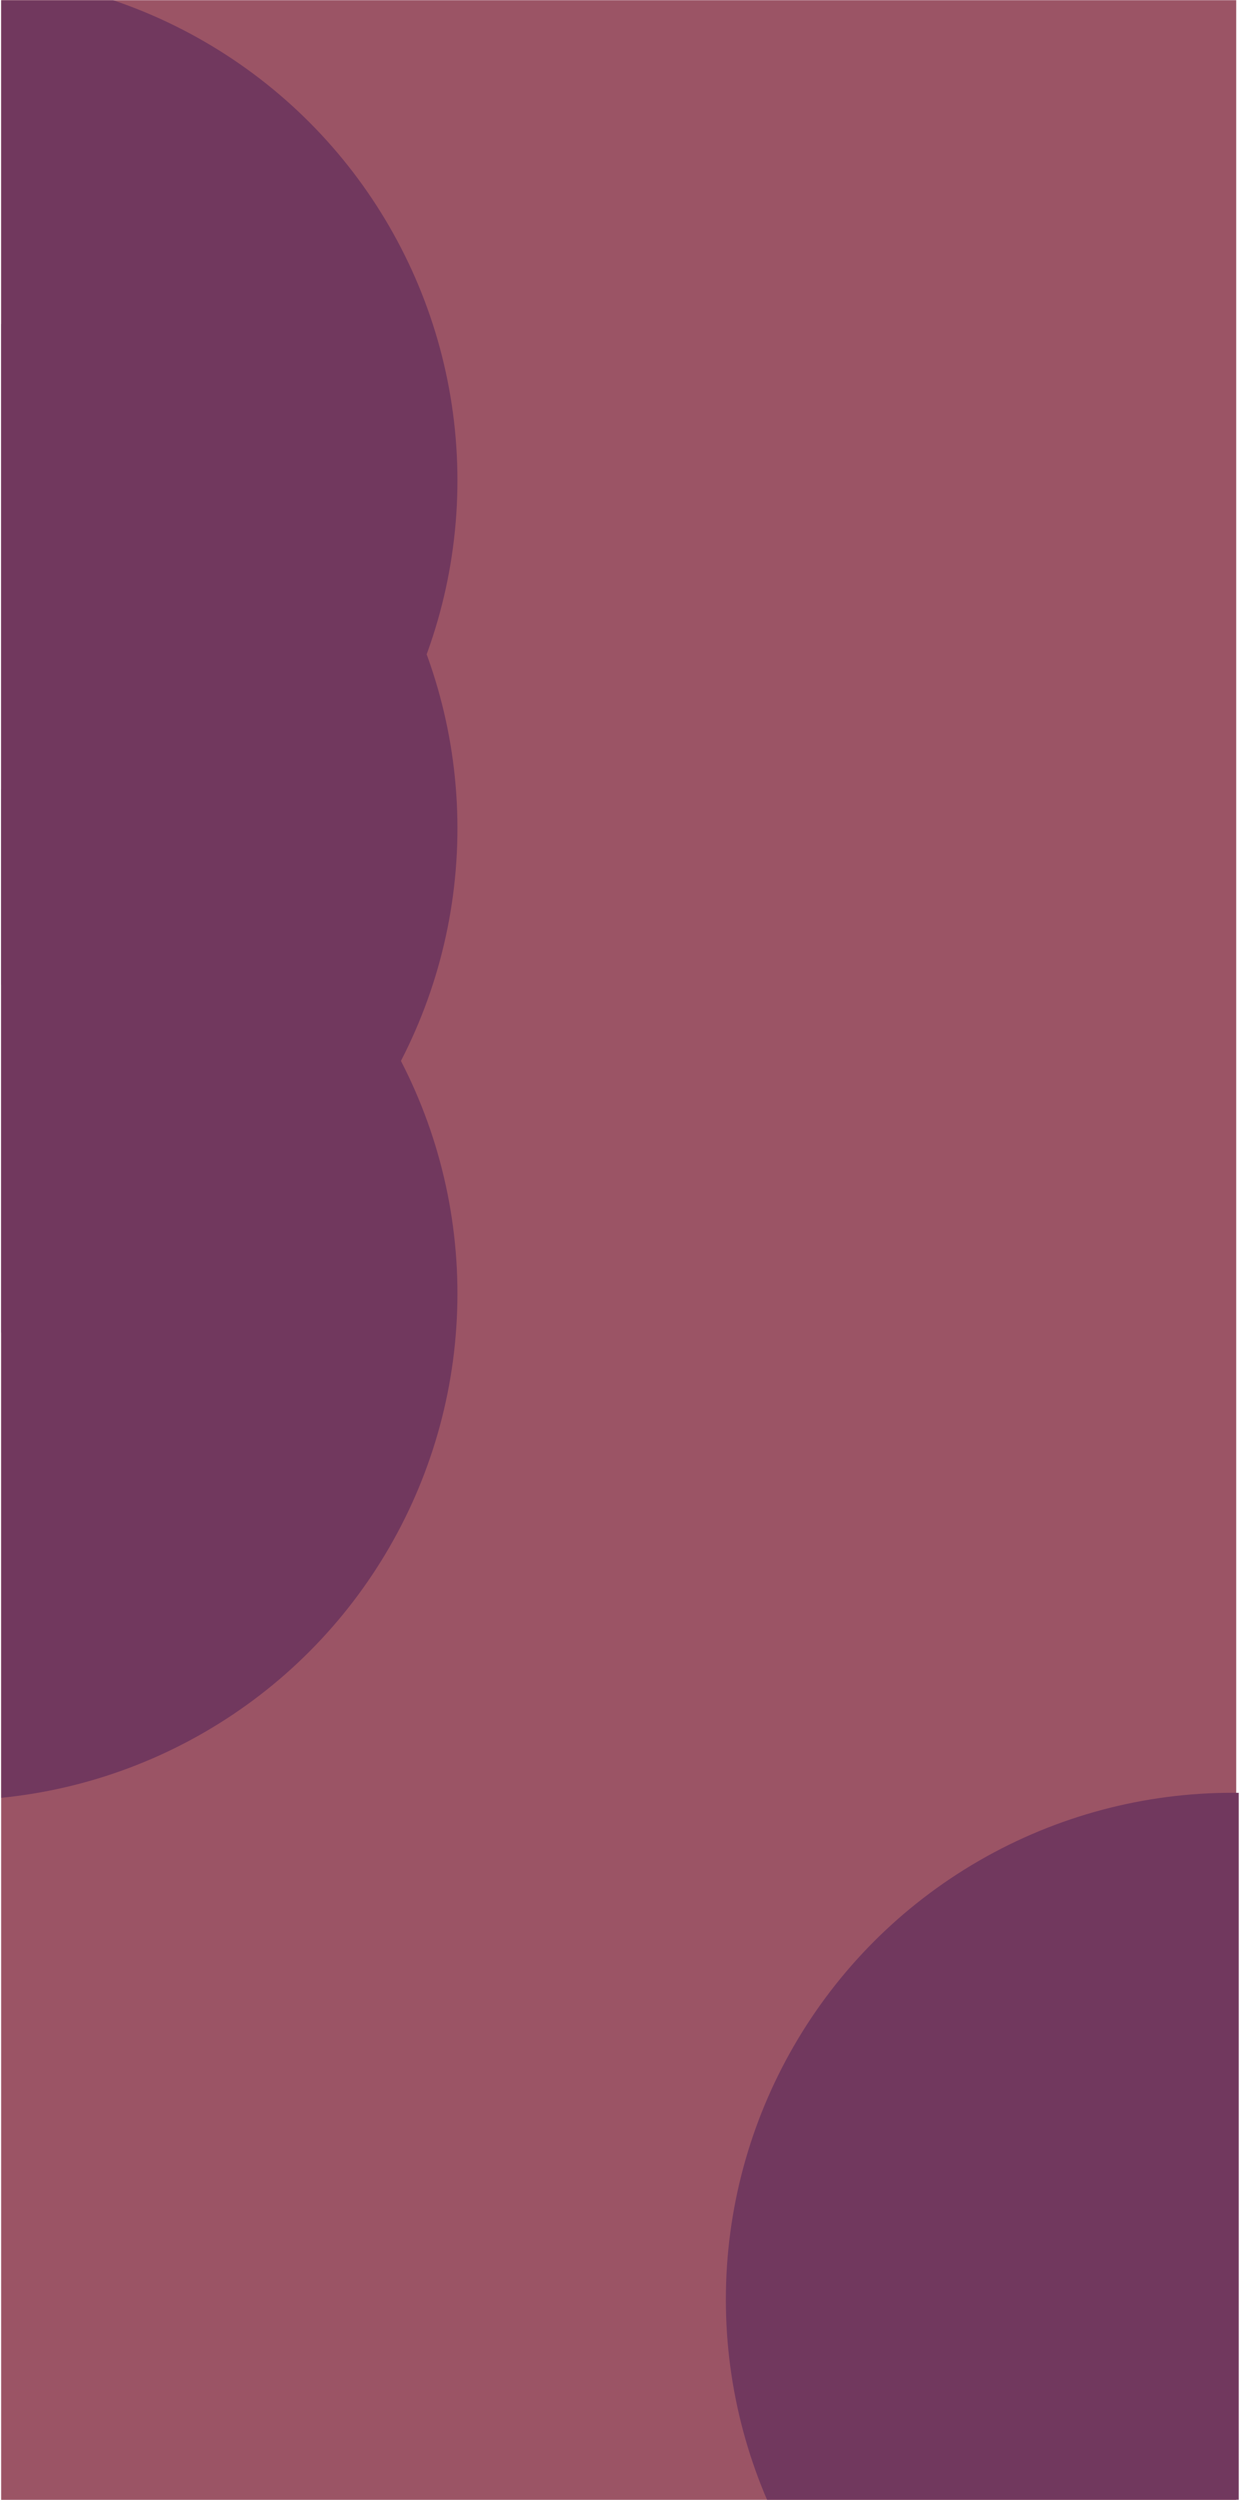 <svg width="328" height="661" viewBox="0 0 328 661" fill="none" xmlns="http://www.w3.org/2000/svg">
<g clip-path="url(#clip0_22_3296)">
<rect x="-0.001" width="327" height="661" fill="#9B5465"/>
<g filter="url(#filter0_f_22_3296)">
<circle cx="326" cy="608" r="134" fill="#71385E"/>
</g>
<g filter="url(#filter1_f_22_3296)">
<circle cx="-13" cy="127" r="134" fill="#71385E"/>
</g>
<g filter="url(#filter2_f_22_3296)">
<circle cx="-13" cy="219" r="134" fill="#71385E"/>
</g>
<g filter="url(#filter3_f_22_3296)">
<circle cx="-13" cy="342" r="134" fill="#71385E"/>
</g>
</g>
<defs>
<filter id="filter0_f_22_3296" x="-53" y="229" width="758" height="758" filterUnits="userSpaceOnUse" color-interpolation-filters="sRGB">
<feFlood flood-opacity="0" result="BackgroundImageFix"/>
<feBlend mode="normal" in="SourceGraphic" in2="BackgroundImageFix" result="shape"/>
<feGaussianBlur stdDeviation="122.5" result="effect1_foregroundBlur_22_3296"/>
</filter>
<filter id="filter1_f_22_3296" x="-409" y="-269" width="792" height="792" filterUnits="userSpaceOnUse" color-interpolation-filters="sRGB">
<feFlood flood-opacity="0" result="BackgroundImageFix"/>
<feBlend mode="normal" in="SourceGraphic" in2="BackgroundImageFix" result="shape"/>
<feGaussianBlur stdDeviation="131" result="effect1_foregroundBlur_22_3296"/>
</filter>
<filter id="filter2_f_22_3296" x="-409" y="-177" width="792" height="792" filterUnits="userSpaceOnUse" color-interpolation-filters="sRGB">
<feFlood flood-opacity="0" result="BackgroundImageFix"/>
<feBlend mode="normal" in="SourceGraphic" in2="BackgroundImageFix" result="shape"/>
<feGaussianBlur stdDeviation="131" result="effect1_foregroundBlur_22_3296"/>
</filter>
<filter id="filter3_f_22_3296" x="-409" y="-54" width="792" height="792" filterUnits="userSpaceOnUse" color-interpolation-filters="sRGB">
<feFlood flood-opacity="0" result="BackgroundImageFix"/>
<feBlend mode="normal" in="SourceGraphic" in2="BackgroundImageFix" result="shape"/>
<feGaussianBlur stdDeviation="131" result="effect1_foregroundBlur_22_3296"/>
</filter>
<clipPath id="clip0_22_3296">
<rect width="327.391" height="660.89" fill="white" transform="translate(0.306 0.056)"/>
</clipPath>
</defs>
</svg>
